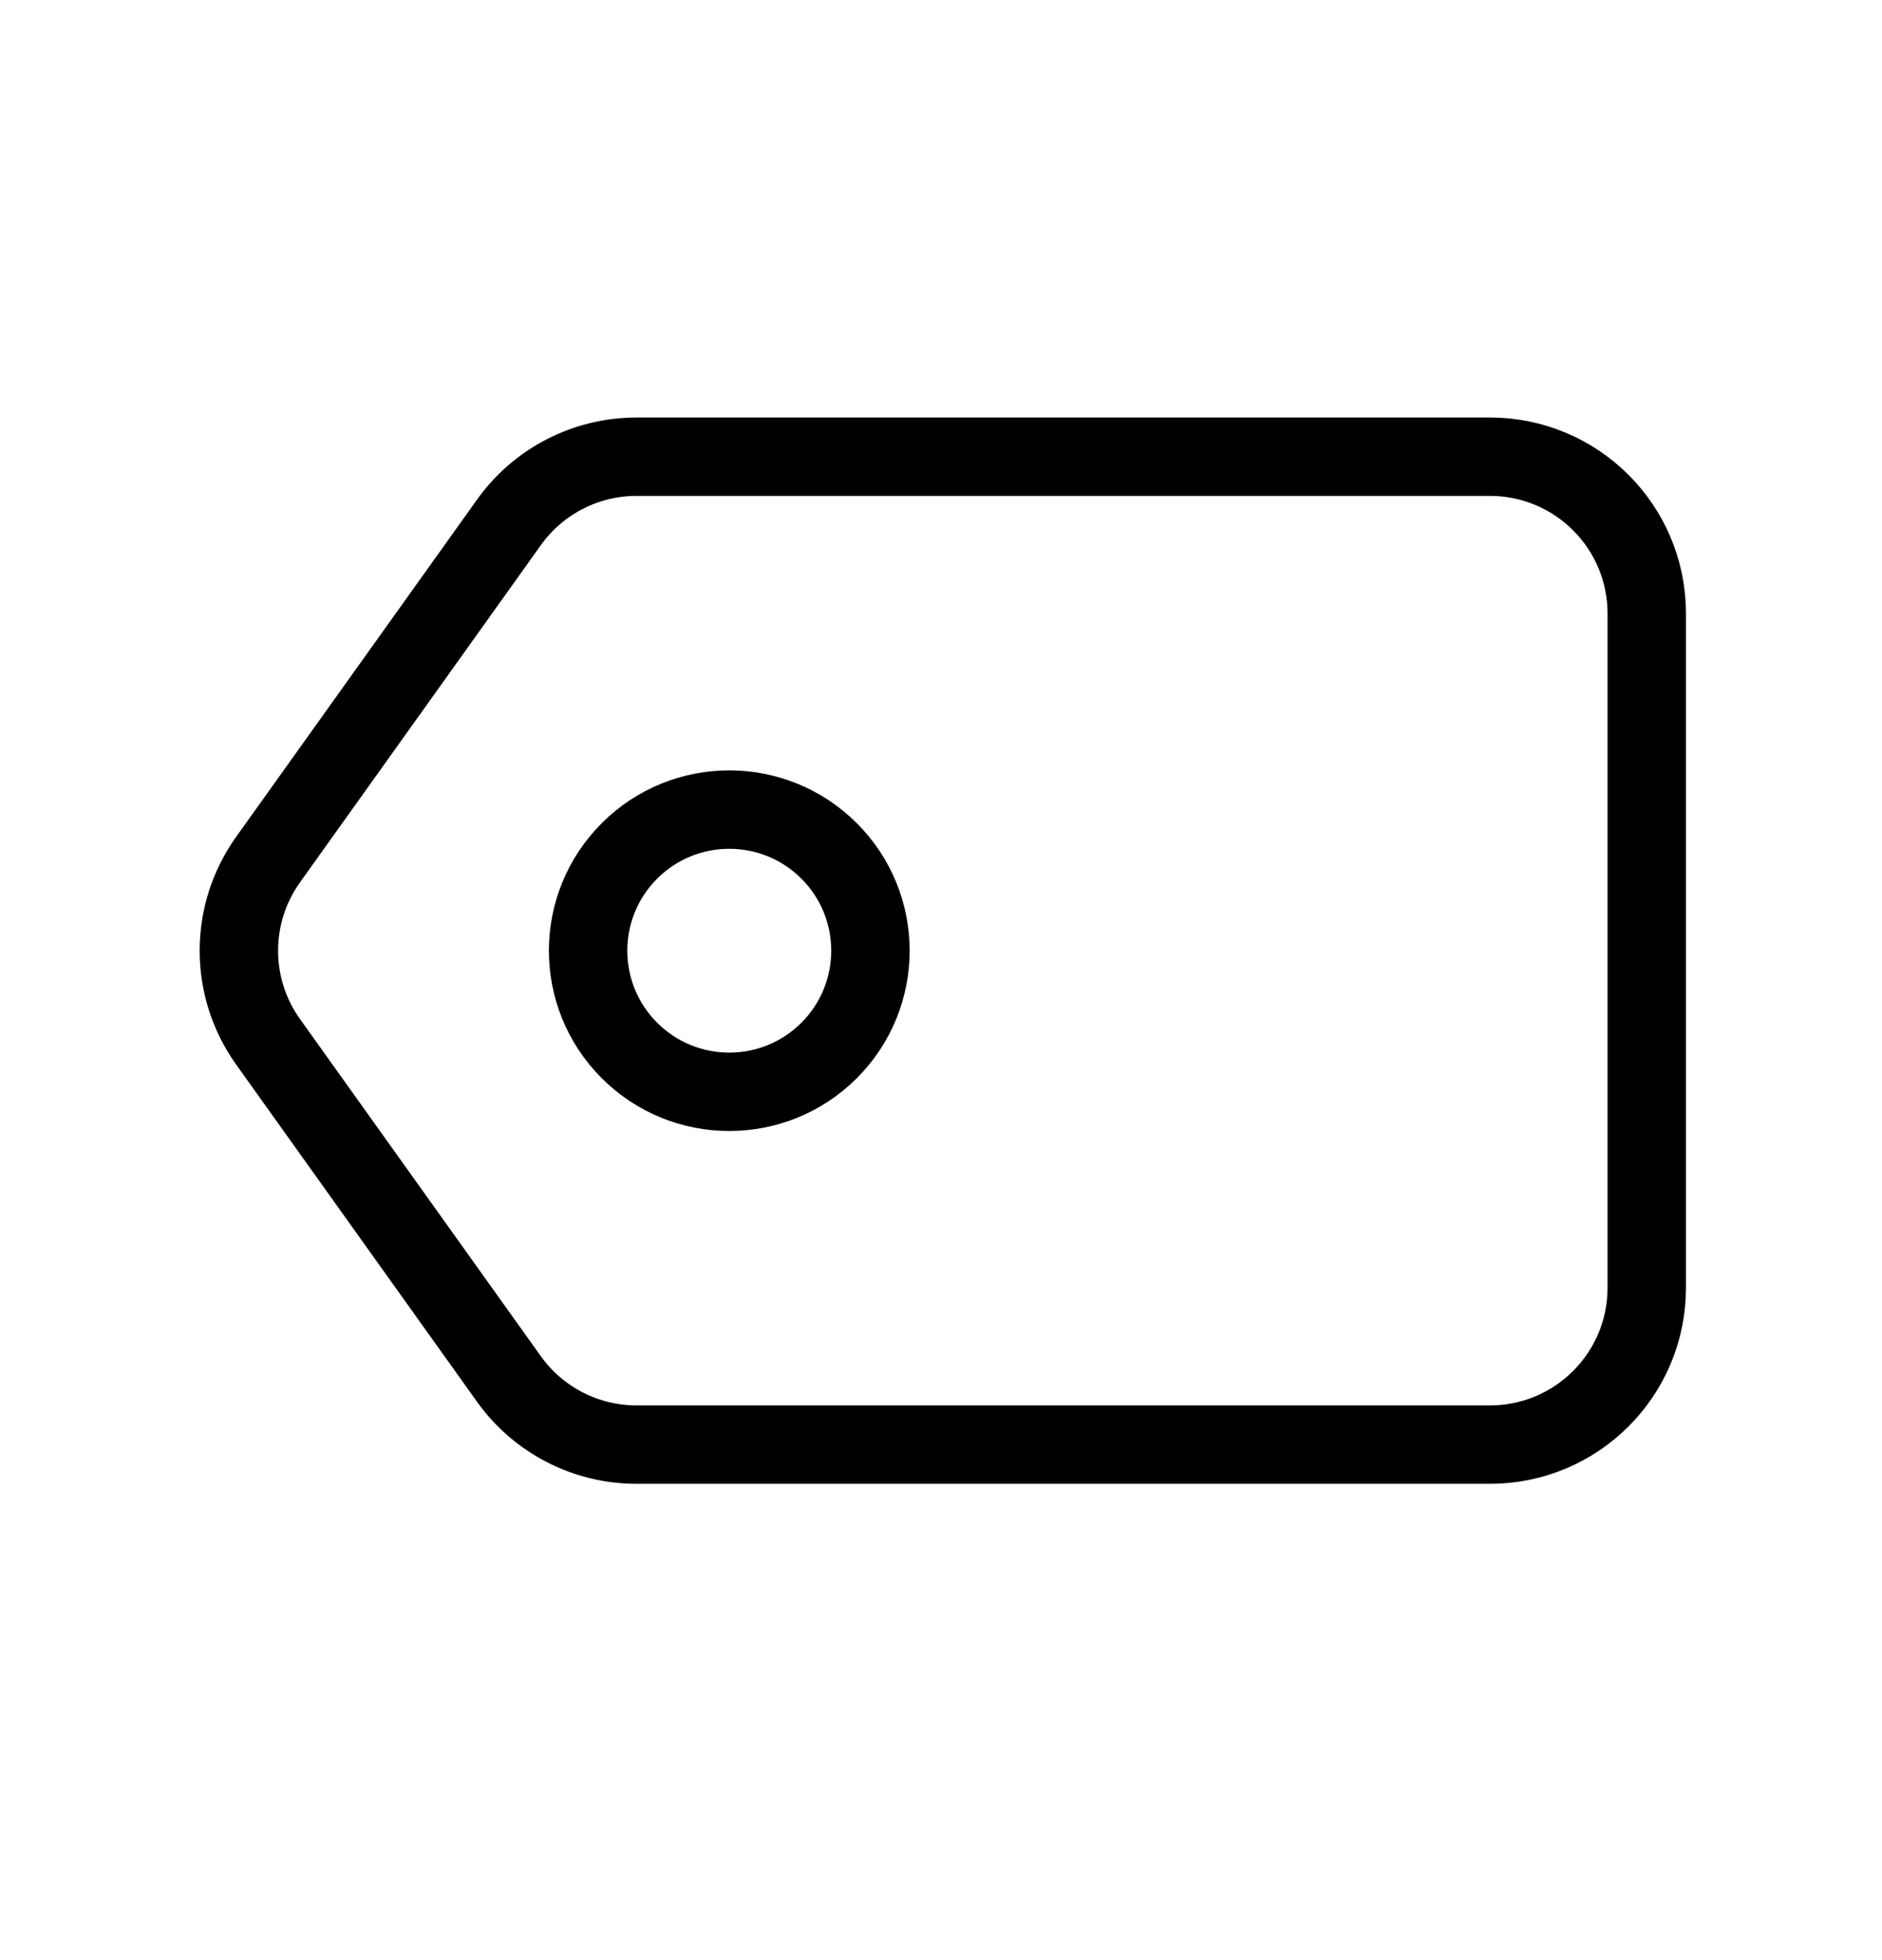 <svg width="24" height="25" viewBox="0 0 24 25" fill="none" xmlns="http://www.w3.org/2000/svg">
<path fill-rule="evenodd" clip-rule="evenodd" d="M6.49 6.663L3.419 10.963C2.922 11.658 2.922 12.593 3.419 13.288L6.49 17.588C6.865 18.113 7.471 18.425 8.117 18.425H19C20.105 18.425 21 17.53 21 16.425V7.825C21 6.72 20.105 5.825 19 5.825H8.117C7.471 5.825 6.865 6.137 6.49 6.663Z" stroke="currentColor" stroke-linecap="round" stroke-linejoin="round"/>
<path d="M10.573 10.853C11.276 11.556 11.276 12.695 10.573 13.398C9.87 14.101 8.73 14.101 8.027 13.398C7.324 12.695 7.324 11.556 8.027 10.853C8.73 10.15 9.87 10.15 10.573 10.853" stroke="currentColor" stroke-linecap="round" stroke-linejoin="round"/>
</svg>
